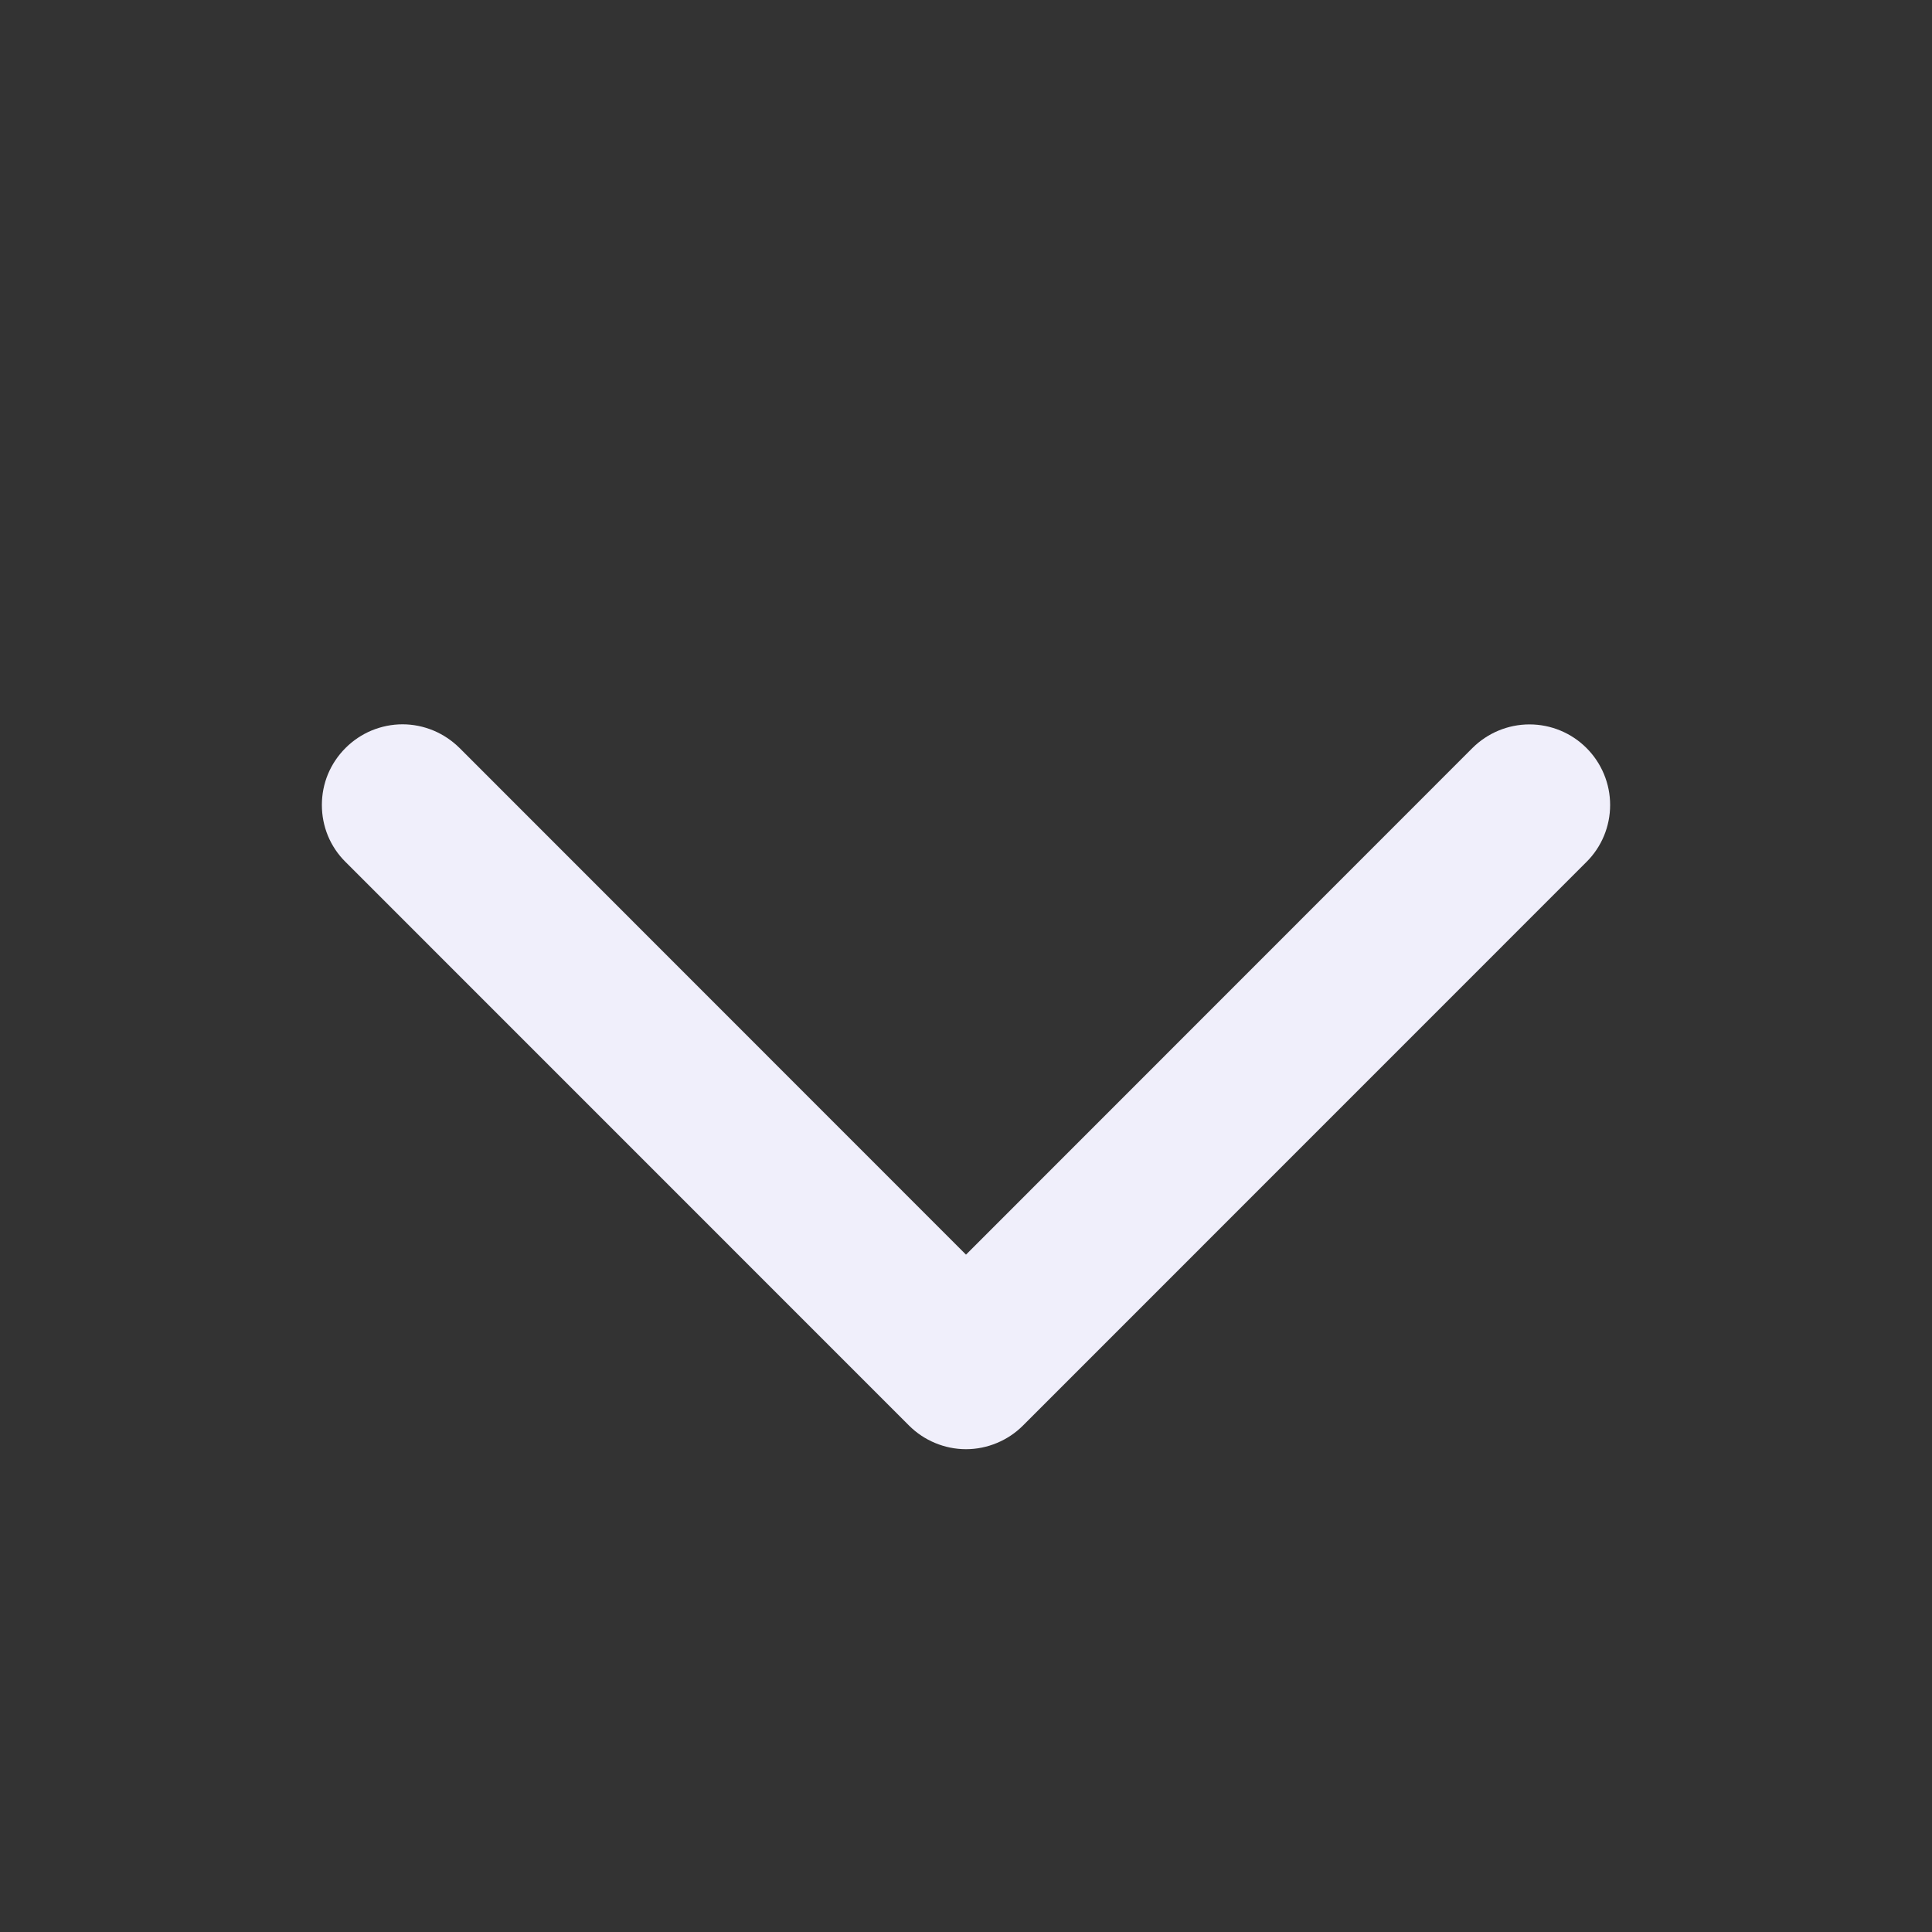 <svg width="20" height="20" viewBox="0 0 20 20" fill="none" xmlns="http://www.w3.org/2000/svg">
  <rect x="0" y="0" width="20" height="20" fill="#333333" stroke="none"/>
  <path
    d="M3.577 7.743C3.654 7.666 3.746 7.604 3.847 7.562C3.949 7.52 4.057 7.498 4.167 7.498C4.276 7.498 4.385 7.52 4.486 7.562C4.587 7.604 4.679 7.666 4.757 7.743L10 12.988L15.243 7.743C15.4 7.587 15.612 7.499 15.833 7.499C16.055 7.499 16.267 7.587 16.423 7.743C16.58 7.9 16.668 8.112 16.668 8.333C16.668 8.555 16.58 8.767 16.423 8.923L10.59 14.757C10.513 14.834 10.421 14.896 10.319 14.938C10.218 14.98 10.11 15.002 10 15.002C9.89 15.002 9.782 14.98 9.681 14.938C9.579 14.896 9.487 14.834 9.41 14.757L3.577 8.923C3.499 8.846 3.437 8.754 3.395 8.653C3.353 8.551 3.332 8.443 3.332 8.333C3.332 8.224 3.353 8.115 3.395 8.014C3.437 7.913 3.499 7.821 3.577 7.743V7.743Z"
    fill="#F0EFFB" />
</svg>